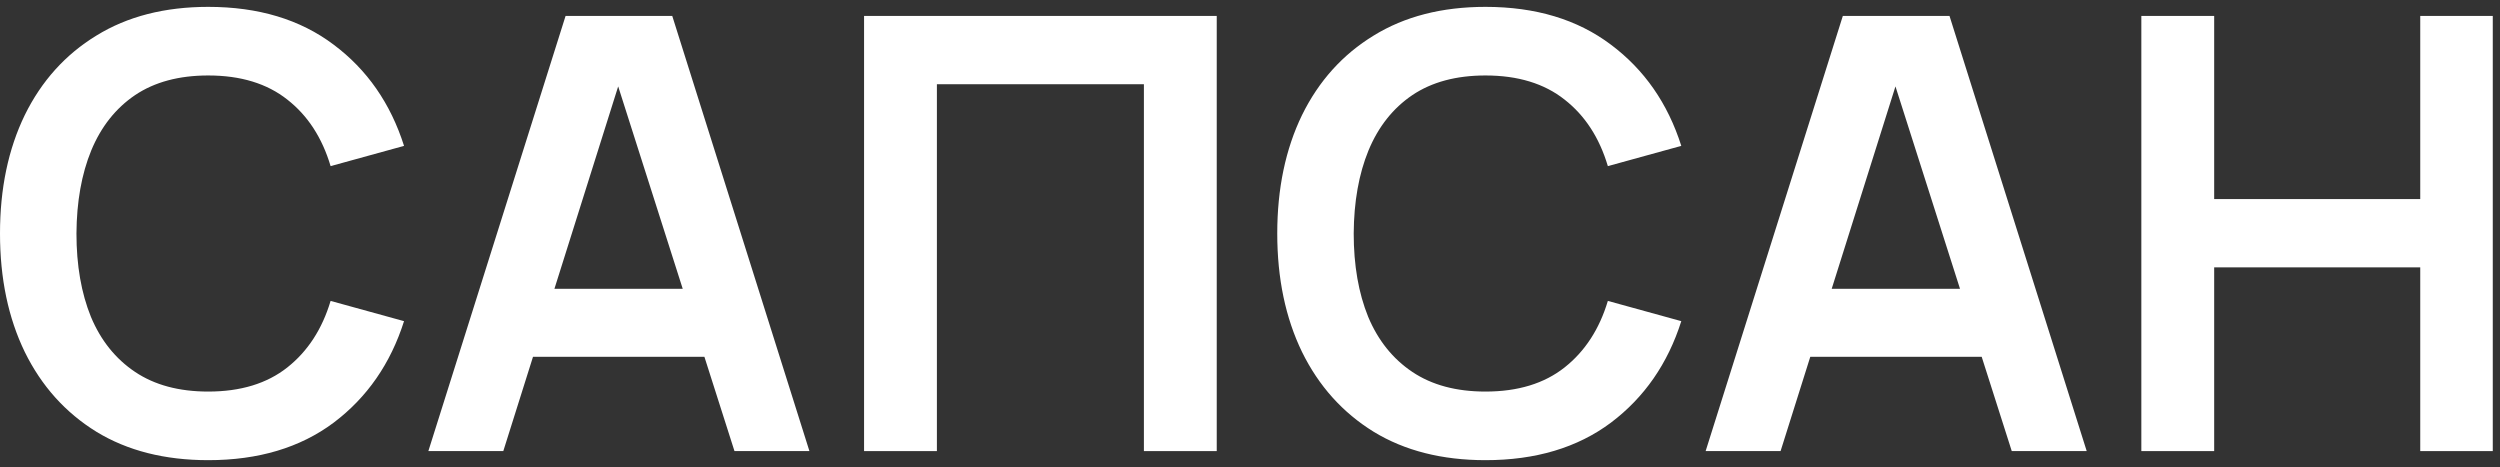 <svg width="91" height="17" viewBox="0 0 91 17" fill="none" xmlns="http://www.w3.org/2000/svg">
<rect x="0" y="0" width="91" height="17" fill="#333333" stroke="none"/>
<path d="M7.579 16.75C5.995 16.75 4.638 16.405 3.509 15.716C2.38 15.019 1.511 14.051 0.902 12.812C0.301 11.573 0 10.135 0 8.5C0 6.865 0.301 5.427 0.902 4.188C1.511 2.949 2.38 1.984 3.509 1.295C4.638 0.598 5.995 0.25 7.579 0.25C9.405 0.25 10.927 0.708 12.144 1.625C13.361 2.534 14.216 3.763 14.707 5.31L12.034 6.047C11.726 5.013 11.202 4.206 10.461 3.627C9.72 3.04 8.76 2.747 7.579 2.747C6.516 2.747 5.628 2.985 4.917 3.462C4.213 3.939 3.681 4.61 3.322 5.475C2.97 6.333 2.79 7.341 2.783 8.5C2.783 9.659 2.959 10.671 3.311 11.536C3.67 12.394 4.206 13.061 4.917 13.538C5.628 14.015 6.516 14.253 7.579 14.253C8.76 14.253 9.72 13.96 10.461 13.373C11.202 12.786 11.726 11.98 12.034 10.953L14.707 11.69C14.216 13.237 13.361 14.469 12.144 15.386C10.927 16.295 9.405 16.75 7.579 16.75Z" fill="white"/>
<path d="M15.592 16.42L20.587 0.58H24.47L29.463 16.42H26.735L22.203 2.208H22.797L18.32 16.42H15.592ZM18.375 12.988V10.513H26.692V12.988H18.375Z" fill="white"/>
<path d="M31.452 16.42V0.58H44.289V16.42H41.638V3.066H34.103V16.42H31.452Z" fill="white"/>
<path d="M54.071 16.75C52.487 16.75 51.13 16.405 50.001 15.716C48.872 15.019 48.003 14.051 47.394 12.812C46.793 11.573 46.492 10.135 46.492 8.5C46.492 6.865 46.793 5.427 47.394 4.188C48.003 2.949 48.872 1.984 50.001 1.295C51.13 0.598 52.487 0.25 54.071 0.25C55.897 0.25 57.419 0.708 58.636 1.625C59.853 2.534 60.708 3.763 61.199 5.31L58.526 6.047C58.218 5.013 57.694 4.206 56.953 3.627C56.212 3.04 55.252 2.747 54.071 2.747C53.008 2.747 52.12 2.985 51.409 3.462C50.705 3.939 50.173 4.61 49.814 5.475C49.462 6.333 49.282 7.341 49.275 8.5C49.275 9.659 49.451 10.671 49.803 11.536C50.163 12.394 50.698 13.061 51.409 13.538C52.12 14.015 53.008 14.253 54.071 14.253C55.252 14.253 56.212 13.96 56.953 13.373C57.694 12.786 58.218 11.98 58.526 10.953L61.199 11.69C60.708 13.237 59.853 14.469 58.636 15.386C57.419 16.295 55.897 16.75 54.071 16.75Z" fill="white"/>
<path d="M62.085 16.42L67.079 0.58H70.962L75.956 16.42H73.228L68.696 2.208H69.29L64.813 16.42H62.085ZM64.868 12.988V10.513H73.184V12.988H64.868Z" fill="white"/>
<path d="M77.945 16.42V0.58H80.596V7.246H88.097V0.58H90.737V16.42H88.097V9.732H80.596V16.42H77.945Z" fill="white"/>
</svg>

